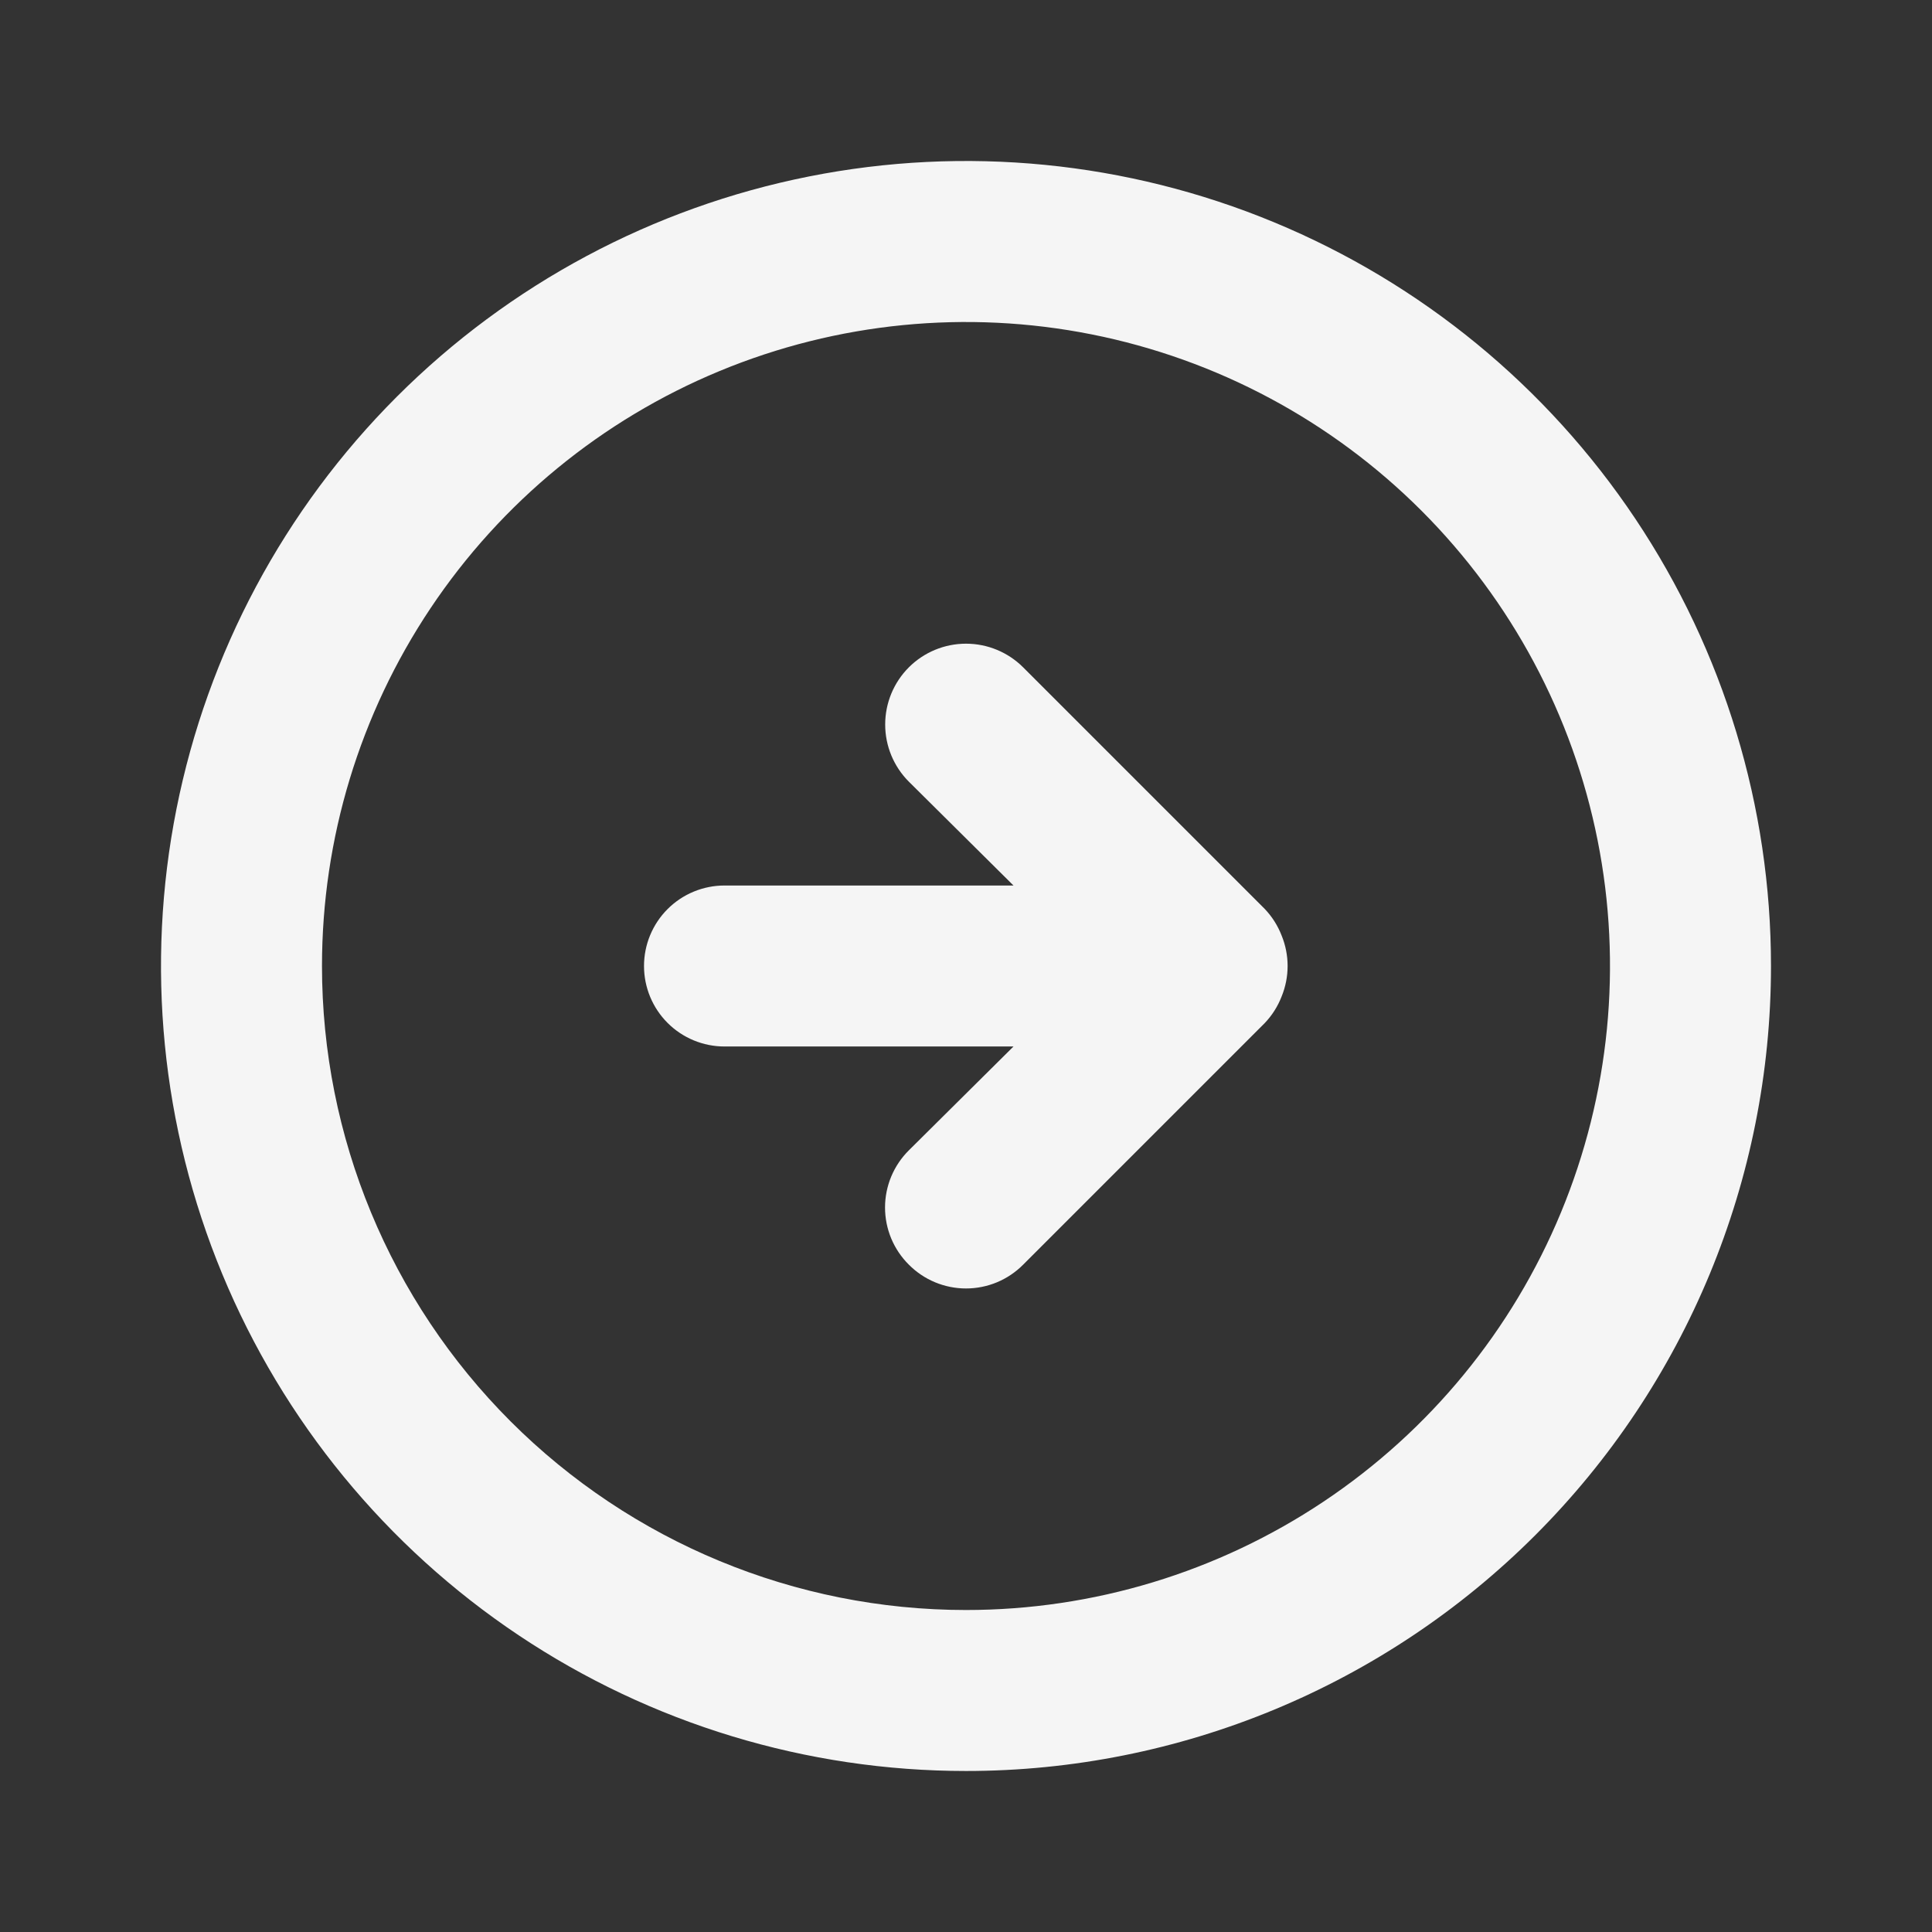 <svg width="65" height="65" viewBox="0 0 65 65" fill="none" xmlns="http://www.w3.org/2000/svg">
<rect x="0" y="0" width="65" height="65" fill="#333333" stroke="none"/>
<path d="M42.548 34.423C42.795 34.165 42.988 33.862 43.117 33.529C43.388 32.87 43.388 32.13 43.117 31.471C42.988 31.139 42.795 30.835 42.548 30.577L34.423 22.452C33.913 21.942 33.221 21.656 32.5 21.656C31.779 21.656 31.087 21.942 30.577 22.452C30.067 22.962 29.781 23.654 29.781 24.375C29.781 25.096 30.067 25.788 30.577 26.298L34.098 29.792H24.375C23.657 29.792 22.968 30.077 22.46 30.585C21.952 31.093 21.667 31.782 21.667 32.5C21.667 33.218 21.952 33.907 22.46 34.415C22.968 34.923 23.657 35.208 24.375 35.208H34.098L30.577 38.702C30.323 38.954 30.122 39.254 29.984 39.584C29.847 39.914 29.776 40.268 29.776 40.625C29.776 40.983 29.847 41.337 29.984 41.667C30.122 41.997 30.323 42.296 30.577 42.548C30.829 42.802 31.128 43.003 31.459 43.141C31.789 43.278 32.143 43.349 32.5 43.349C32.858 43.349 33.212 43.278 33.542 43.141C33.872 43.003 34.171 42.802 34.423 42.548L42.548 34.423ZM59.583 32.5C59.583 27.143 57.995 21.907 55.019 17.453C52.043 13 47.813 9.528 42.864 7.478C37.916 5.428 32.47 4.892 27.216 5.937C21.963 6.982 17.137 9.562 13.349 13.349C9.562 17.137 6.982 21.963 5.937 27.216C4.892 32.47 5.428 37.916 7.478 42.864C9.528 47.813 13 52.043 17.453 55.019C21.907 57.995 27.143 59.583 32.5 59.583C39.683 59.583 46.572 56.73 51.651 51.651C56.73 46.572 59.583 39.683 59.583 32.5ZM10.833 32.5C10.833 28.215 12.104 24.026 14.485 20.463C16.866 16.9 20.25 14.123 24.209 12.483C28.168 10.843 32.524 10.414 36.727 11.25C40.93 12.086 44.791 14.149 47.821 17.179C50.851 20.21 52.914 24.07 53.75 28.273C54.587 32.476 54.157 36.833 52.517 40.792C50.878 44.751 48.1 48.135 44.537 50.515C40.974 52.896 36.785 54.167 32.5 54.167C26.754 54.167 21.243 51.884 17.179 47.821C13.116 43.758 10.833 38.246 10.833 32.5Z" fill="#F5F5F5"/>
</svg>
